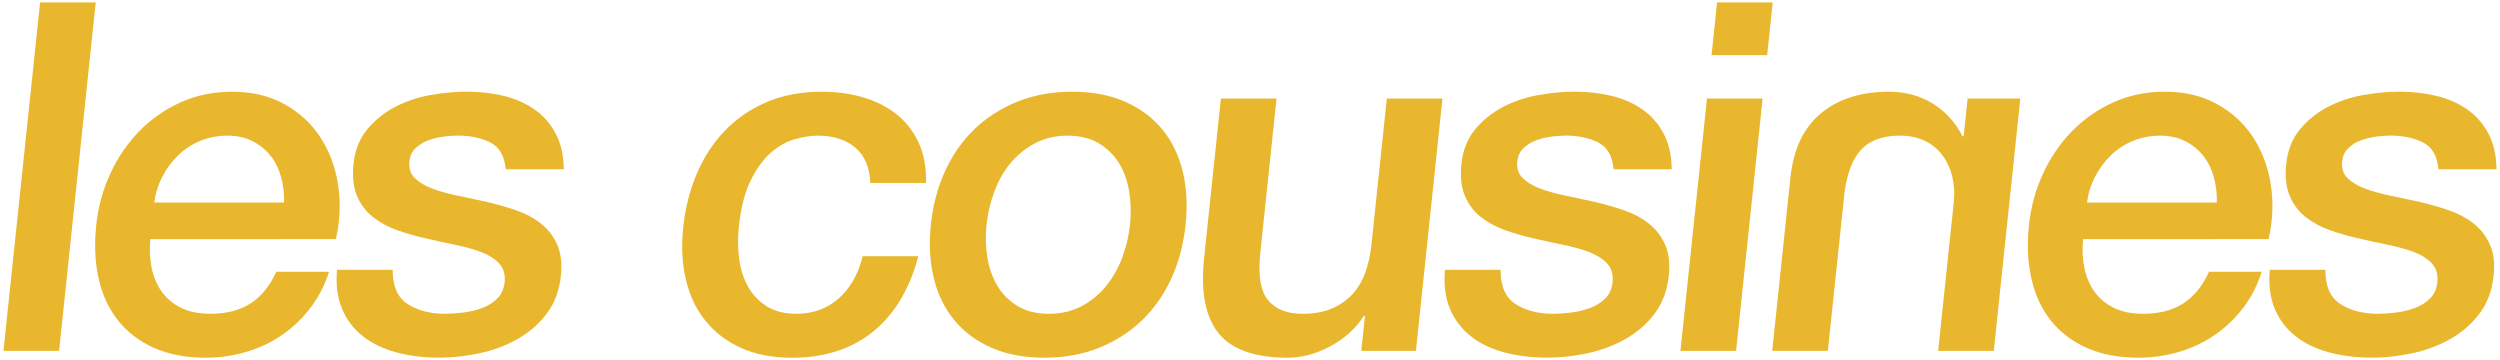 <?xml version="1.0" encoding="utf-8"?>
<!-- Generator: Adobe Illustrator 25.2.3, SVG Export Plug-In . SVG Version: 6.00 Build 0)  -->
<svg version="1.1" id="Calque_1" xmlns="http://www.w3.org/2000/svg" xmlns:xlink="http://www.w3.org/1999/xlink" x="0px" y="0px"
	 viewBox="0 0 1083 156" style="enable-background:new 0 0 1083 156;" xml:space="preserve">
<style type="text/css">
	.st0{fill:#E9B72D;}
</style>
<g>
	<path class="st0" d="M17.37,1.04h24.1L25.6,152H1.5L17.37,1.04z"/>
	<path class="st0" d="M65.15,103.58c-0.44,4.23-0.28,8.32,0.51,12.26c0.78,3.95,2.22,7.4,4.3,10.36c2.08,2.96,4.87,5.32,8.35,7.08
		c3.48,1.76,7.76,2.64,12.83,2.64c7.05,0,12.88-1.51,17.5-4.55c4.62-3.03,8.3-7.58,11.05-13.64h22.84
		c-1.89,5.92-4.63,11.21-8.22,15.86c-3.59,4.65-7.74,8.56-12.44,11.74c-4.7,3.17-9.86,5.57-15.45,7.19
		c-5.6,1.62-11.36,2.43-17.28,2.43c-8.6,0-16.06-1.41-22.39-4.23c-6.33-2.82-11.52-6.77-15.56-11.84
		c-4.05-5.07-6.86-11.13-8.45-18.18c-1.59-7.05-1.93-14.8-1.04-23.26c0.81-7.75,2.82-15.12,6.02-22.09
		c3.2-6.98,7.37-13.11,12.5-18.39c5.13-5.29,11.11-9.48,17.92-12.58c6.81-3.1,14.3-4.65,22.48-4.65c8.6,0,16.12,1.8,22.59,5.39
		c6.46,3.59,11.63,8.35,15.52,14.27c3.89,5.92,6.45,12.72,7.69,20.4c1.23,7.68,0.93,15.61-0.91,23.79H65.15z M123.06,87.73
		c0.12-3.81-0.31-7.47-1.28-10.99c-0.97-3.52-2.48-6.59-4.53-9.2c-2.05-2.61-4.65-4.72-7.79-6.34c-3.14-1.62-6.76-2.43-10.84-2.43
		c-4.23,0-8.15,0.74-11.76,2.22c-3.61,1.48-6.79,3.52-9.52,6.13c-2.74,2.61-5.04,5.67-6.89,9.2c-1.85,3.52-3.06,7.33-3.63,11.42
		H123.06z"/>
	<path class="st0" d="M170.1,116.9c-0.04,7.05,2.12,11.98,6.48,14.8c4.36,2.82,9.77,4.23,16.26,4.23c2.25,0,4.85-0.17,7.77-0.53
		c2.92-0.35,5.71-1.02,8.35-2.01c2.64-0.98,4.87-2.43,6.69-4.33c1.82-1.9,2.82-4.4,3.01-7.51c0.18-3.1-0.68-5.64-2.58-7.61
		c-1.91-1.97-4.46-3.56-7.64-4.76c-3.19-1.2-6.85-2.22-10.99-3.07c-4.14-0.85-8.34-1.76-12.61-2.75c-4.41-0.98-8.62-2.18-12.62-3.59
		c-4.01-1.41-7.55-3.31-10.61-5.71c-3.06-2.4-5.38-5.46-6.96-9.2c-1.58-3.73-2.08-8.35-1.51-13.85c0.62-5.92,2.59-10.89,5.9-14.91
		c3.31-4.02,7.32-7.26,12.02-9.73c4.7-2.46,9.81-4.19,15.34-5.18c5.53-0.98,10.76-1.48,15.7-1.48c5.64,0,10.96,0.6,15.99,1.8
		c5.02,1.2,9.47,3.14,13.34,5.81c3.87,2.68,6.96,6.17,9.26,10.47c2.3,4.3,3.48,9.48,3.55,15.54h-25.16
		c-0.52-5.78-2.76-9.65-6.71-11.63c-3.95-1.97-8.61-2.96-13.96-2.96c-1.69,0-3.72,0.14-6.07,0.42c-2.36,0.28-4.6,0.81-6.72,1.59
		c-2.13,0.78-3.97,1.9-5.54,3.38c-1.57,1.48-2.47,3.42-2.73,5.81c-0.31,2.96,0.46,5.36,2.31,7.19c1.85,1.83,4.37,3.35,7.56,4.55
		c3.18,1.2,6.85,2.22,10.99,3.07c4.14,0.85,8.41,1.76,12.82,2.75c4.26,0.99,8.44,2.19,12.52,3.59c4.08,1.41,7.65,3.31,10.71,5.71
		c3.06,2.4,5.42,5.43,7.08,9.09c1.66,3.67,2.21,8.18,1.64,13.53c-0.68,6.48-2.74,11.98-6.17,16.49c-3.43,4.51-7.66,8.18-12.68,10.99
		c-5.02,2.82-10.48,4.86-16.4,6.13c-5.91,1.27-11.69,1.9-17.33,1.9c-6.91,0-13.21-0.78-18.89-2.33c-5.69-1.55-10.51-3.91-14.48-7.08
		c-3.97-3.17-6.94-7.12-8.9-11.84c-1.97-4.72-2.69-10.32-2.14-16.81H170.1z"/>
	<path class="st0" d="M377.03,79.27c-0.28-6.77-2.45-11.87-6.53-15.33c-4.08-3.45-9.5-5.18-16.26-5.18c-3.1,0-6.47,0.53-10.1,1.59
		c-3.64,1.06-7.08,3.03-10.35,5.92c-3.26,2.89-6.15,6.91-8.67,12.05c-2.52,5.15-4.21,11.88-5.08,20.19
		c-0.47,4.51-0.42,9.02,0.16,13.53c0.58,4.51,1.85,8.53,3.81,12.05c1.96,3.53,4.65,6.38,8.09,8.56c3.43,2.19,7.76,3.28,12.98,3.28
		c7.05,0,13.09-2.18,18.13-6.55c5.04-4.37,8.54-10.5,10.5-18.39h24.1c-3.75,14.24-10.29,25.13-19.61,32.67
		c-9.32,7.54-21.03,11.31-35.12,11.31c-8.6,0-16.02-1.45-22.27-4.33s-11.37-6.84-15.35-11.84c-3.99-5-6.78-10.96-8.38-17.87
		c-1.6-6.9-1.98-14.38-1.13-22.41c0.86-8.17,2.79-15.86,5.81-23.05c3.01-7.19,7.05-13.43,12.11-18.71
		c5.06-5.29,11.1-9.44,18.12-12.48c7.01-3.03,15.03-4.55,24.05-4.55c6.34,0,12.28,0.81,17.82,2.43c5.54,1.62,10.36,4.05,14.46,7.29
		c4.1,3.24,7.3,7.33,9.6,12.26c2.3,4.94,3.38,10.78,3.23,17.55H377.03z"/>
	<path class="st0" d="M452.38,154.96c-8.74,0-16.38-1.45-22.91-4.33c-6.53-2.89-11.89-6.87-16.08-11.95
		c-4.19-5.08-7.15-11.13-8.87-18.18c-1.73-7.05-2.14-14.8-1.26-23.26c0.87-8.32,2.91-16,6.12-23.05c3.2-7.05,7.44-13.11,12.69-18.18
		c5.25-5.07,11.45-9.05,18.59-11.95c7.14-2.89,15.08-4.33,23.82-4.33c8.74,0,16.37,1.45,22.91,4.33
		c6.53,2.89,11.89,6.87,16.08,11.95c4.19,5.07,7.14,11.14,8.87,18.18c1.72,7.05,2.15,14.73,1.28,23.05
		c-0.89,8.46-2.94,16.21-6.14,23.26c-3.21,7.05-7.44,13.11-12.69,18.18c-5.26,5.07-11.45,9.06-18.59,11.95
		C469.06,153.51,461.12,154.96,452.38,154.96z M454.38,135.93c5.35,0,10.12-1.13,14.31-3.38c4.18-2.25,7.74-5.21,10.66-8.88
		c2.92-3.66,5.22-7.79,6.9-12.37c1.68-4.58,2.77-9.27,3.28-14.06c0.49-4.65,0.38-9.3-0.33-13.95c-0.71-4.65-2.14-8.77-4.3-12.37
		c-2.16-3.59-5.1-6.52-8.8-8.77c-3.71-2.25-8.24-3.38-13.6-3.38c-5.36,0-10.13,1.13-14.31,3.38c-4.18,2.26-7.73,5.18-10.65,8.77
		c-2.92,3.59-5.22,7.72-6.9,12.37c-1.69,4.65-2.78,9.3-3.26,13.95c-0.5,4.79-0.4,9.48,0.32,14.06c0.71,4.58,2.15,8.71,4.3,12.37
		c2.15,3.67,5.08,6.63,8.79,8.88C444.49,134.81,449.02,135.93,454.38,135.93z"/>
	<path class="st0" d="M613.38,152H589.7l1.6-15.22h-0.42c-3.54,5.5-8.41,9.9-14.6,13.21c-6.2,3.31-12.33,4.97-18.39,4.97
		c-14.38,0-24.4-3.56-30.06-10.68c-5.67-7.12-7.74-17.87-6.23-32.24l7.29-69.35h24.1l-7.04,67.02c-1.01,9.59,0.11,16.35,3.36,20.3
		c3.25,3.95,8.18,5.92,14.81,5.92c5.08,0,9.39-0.77,12.93-2.33c3.55-1.55,6.51-3.63,8.9-6.24c2.39-2.61,4.23-5.74,5.53-9.41
		c1.3-3.66,2.17-7.61,2.62-11.84l6.67-63.43h24.1L613.38,152z"/>
	<path class="st0" d="M650.05,116.9c-0.04,7.05,2.12,11.98,6.48,14.8c4.36,2.82,9.77,4.23,16.26,4.23c2.25,0,4.85-0.17,7.77-0.53
		c2.92-0.35,5.71-1.02,8.35-2.01c2.64-0.98,4.87-2.43,6.69-4.33c1.82-1.9,2.82-4.4,3.01-7.51c0.18-3.1-0.68-5.64-2.58-7.61
		c-1.91-1.97-4.46-3.56-7.64-4.76c-3.19-1.2-6.85-2.22-10.99-3.07c-4.14-0.85-8.34-1.76-12.61-2.75c-4.41-0.98-8.62-2.18-12.62-3.59
		c-4.01-1.41-7.55-3.31-10.61-5.71c-3.06-2.4-5.38-5.46-6.96-9.2c-1.58-3.73-2.08-8.35-1.51-13.85c0.62-5.92,2.59-10.89,5.9-14.91
		c3.31-4.02,7.32-7.26,12.02-9.73c4.7-2.46,9.81-4.19,15.34-5.18c5.53-0.98,10.76-1.48,15.7-1.48c5.64,0,10.96,0.6,15.99,1.8
		c5.02,1.2,9.47,3.14,13.34,5.81c3.87,2.68,6.96,6.17,9.26,10.47c2.3,4.3,3.48,9.48,3.55,15.54h-25.16
		c-0.52-5.78-2.76-9.65-6.71-11.63c-3.95-1.97-8.61-2.96-13.96-2.96c-1.69,0-3.72,0.14-6.07,0.42c-2.36,0.28-4.6,0.81-6.72,1.59
		c-2.13,0.78-3.97,1.9-5.54,3.38c-1.57,1.48-2.47,3.42-2.73,5.81c-0.31,2.96,0.46,5.36,2.31,7.19c1.85,1.83,4.37,3.35,7.56,4.55
		c3.18,1.2,6.85,2.22,10.99,3.07c4.14,0.85,8.41,1.76,12.82,2.75c4.26,0.99,8.44,2.19,12.52,3.59c4.08,1.41,7.65,3.31,10.71,5.71
		c3.06,2.4,5.42,5.43,7.08,9.09c1.66,3.67,2.21,8.18,1.64,13.53c-0.68,6.48-2.74,11.98-6.17,16.49c-3.43,4.51-7.66,8.18-12.68,10.99
		c-5.02,2.82-10.48,4.86-16.4,6.13c-5.91,1.27-11.69,1.9-17.33,1.9c-6.91,0-13.21-0.78-18.89-2.33c-5.69-1.55-10.51-3.91-14.48-7.08
		c-3.97-3.17-6.94-7.12-8.9-11.84c-1.97-4.72-2.69-10.32-2.14-16.81H650.05z"/>
	<path class="st0" d="M743.84,1.04h24.1l-2.4,22.83h-24.1L743.84,1.04z M739.46,42.69h24.1L752.07,152h-24.1L739.46,42.69z"/>
	<path class="st0" d="M863.71,152h-24.1l6.78-64.49c0.41-3.94,0.17-7.68-0.72-11.21c-0.9-3.52-2.34-6.59-4.32-9.2
		c-1.98-2.61-4.51-4.65-7.6-6.13c-3.09-1.48-6.67-2.22-10.76-2.22c-7.19,0-12.68,1.94-16.47,5.81c-3.79,3.88-6.28,10.12-7.46,18.71
		L791.82,152h-24.1l7.89-75.06c1.3-12.4,5.74-21.7,13.29-27.91c7.56-6.2,17.33-9.3,29.31-9.3c7.19,0,13.56,1.73,19.12,5.18
		c5.56,3.46,9.85,8.21,12.88,14.27l0.47-0.42l1.69-16.07h22.83L863.71,152z"/>
	<path class="st0" d="M902.41,103.58c-0.44,4.23-0.28,8.32,0.51,12.26c0.78,3.95,2.22,7.4,4.3,10.36c2.08,2.96,4.87,5.32,8.35,7.08
		c3.48,1.76,7.76,2.64,12.83,2.64c7.05,0,12.88-1.51,17.5-4.55c4.62-3.03,8.3-7.58,11.05-13.64h22.84
		c-1.89,5.92-4.63,11.21-8.22,15.86c-3.59,4.65-7.74,8.56-12.44,11.74c-4.7,3.17-9.86,5.57-15.45,7.19
		c-5.6,1.62-11.36,2.43-17.28,2.43c-8.6,0-16.06-1.41-22.39-4.23c-6.33-2.82-11.52-6.77-15.56-11.84
		c-4.05-5.07-6.86-11.13-8.45-18.18c-1.59-7.05-1.93-14.8-1.04-23.26c0.81-7.75,2.82-15.12,6.02-22.09
		c3.2-6.98,7.37-13.11,12.5-18.39c5.13-5.29,11.11-9.48,17.92-12.58c6.81-3.1,14.3-4.65,22.48-4.65c8.6,0,16.12,1.8,22.59,5.39
		c6.46,3.59,11.63,8.35,15.52,14.27c3.89,5.92,6.45,12.72,7.69,20.4c1.23,7.68,0.93,15.61-0.91,23.79H902.41z M960.32,87.73
		c0.12-3.81-0.31-7.47-1.28-10.99c-0.97-3.52-2.48-6.59-4.53-9.2c-2.05-2.61-4.65-4.72-7.79-6.34c-3.14-1.62-6.76-2.43-10.84-2.43
		c-4.23,0-8.15,0.74-11.76,2.22c-3.61,1.48-6.79,3.52-9.52,6.13c-2.74,2.61-5.04,5.67-6.89,9.2c-1.85,3.52-3.06,7.33-3.63,11.42
		H960.32z"/>
	<path class="st0" d="M1007.36,116.9c-0.04,7.05,2.12,11.98,6.48,14.8c4.36,2.82,9.77,4.23,16.26,4.23c2.25,0,4.85-0.17,7.77-0.53
		c2.92-0.35,5.71-1.02,8.35-2.01c2.64-0.98,4.87-2.43,6.69-4.33c1.82-1.9,2.82-4.4,3.01-7.51c0.18-3.1-0.68-5.64-2.58-7.61
		c-1.91-1.97-4.46-3.56-7.64-4.76c-3.19-1.2-6.85-2.22-10.99-3.07c-4.14-0.85-8.34-1.76-12.61-2.75c-4.41-0.98-8.62-2.18-12.62-3.59
		c-4.01-1.41-7.55-3.31-10.61-5.71c-3.06-2.4-5.38-5.46-6.96-9.2c-1.58-3.73-2.08-8.35-1.51-13.85c0.62-5.92,2.59-10.89,5.9-14.91
		c3.31-4.02,7.32-7.26,12.02-9.73c4.7-2.46,9.81-4.19,15.34-5.18c5.53-0.98,10.76-1.48,15.7-1.48c5.64,0,10.96,0.6,15.99,1.8
		c5.02,1.2,9.47,3.14,13.34,5.81c3.87,2.68,6.96,6.17,9.26,10.47c2.3,4.3,3.48,9.48,3.55,15.54h-25.16
		c-0.52-5.78-2.76-9.65-6.71-11.63c-3.95-1.97-8.61-2.96-13.96-2.96c-1.69,0-3.71,0.14-6.07,0.42c-2.36,0.28-4.6,0.81-6.72,1.59
		c-2.13,0.78-3.97,1.9-5.54,3.38c-1.57,1.48-2.47,3.42-2.73,5.81c-0.31,2.96,0.46,5.36,2.31,7.19c1.85,1.83,4.37,3.35,7.56,4.55
		c3.18,1.2,6.85,2.22,10.99,3.07c4.14,0.85,8.41,1.76,12.82,2.75c4.26,0.99,8.44,2.19,12.52,3.59c4.08,1.41,7.65,3.31,10.71,5.71
		c3.06,2.4,5.42,5.43,7.08,9.09c1.66,3.67,2.21,8.18,1.64,13.53c-0.68,6.48-2.74,11.98-6.17,16.49c-3.43,4.51-7.66,8.18-12.68,10.99
		c-5.02,2.82-10.48,4.86-16.4,6.13c-5.91,1.27-11.69,1.9-17.33,1.9c-6.91,0-13.21-0.78-18.89-2.33c-5.69-1.55-10.51-3.91-14.48-7.08
		c-3.97-3.17-6.94-7.12-8.9-11.84c-1.97-4.72-2.69-10.32-2.14-16.81H1007.36z"/>
</g>
</svg>
